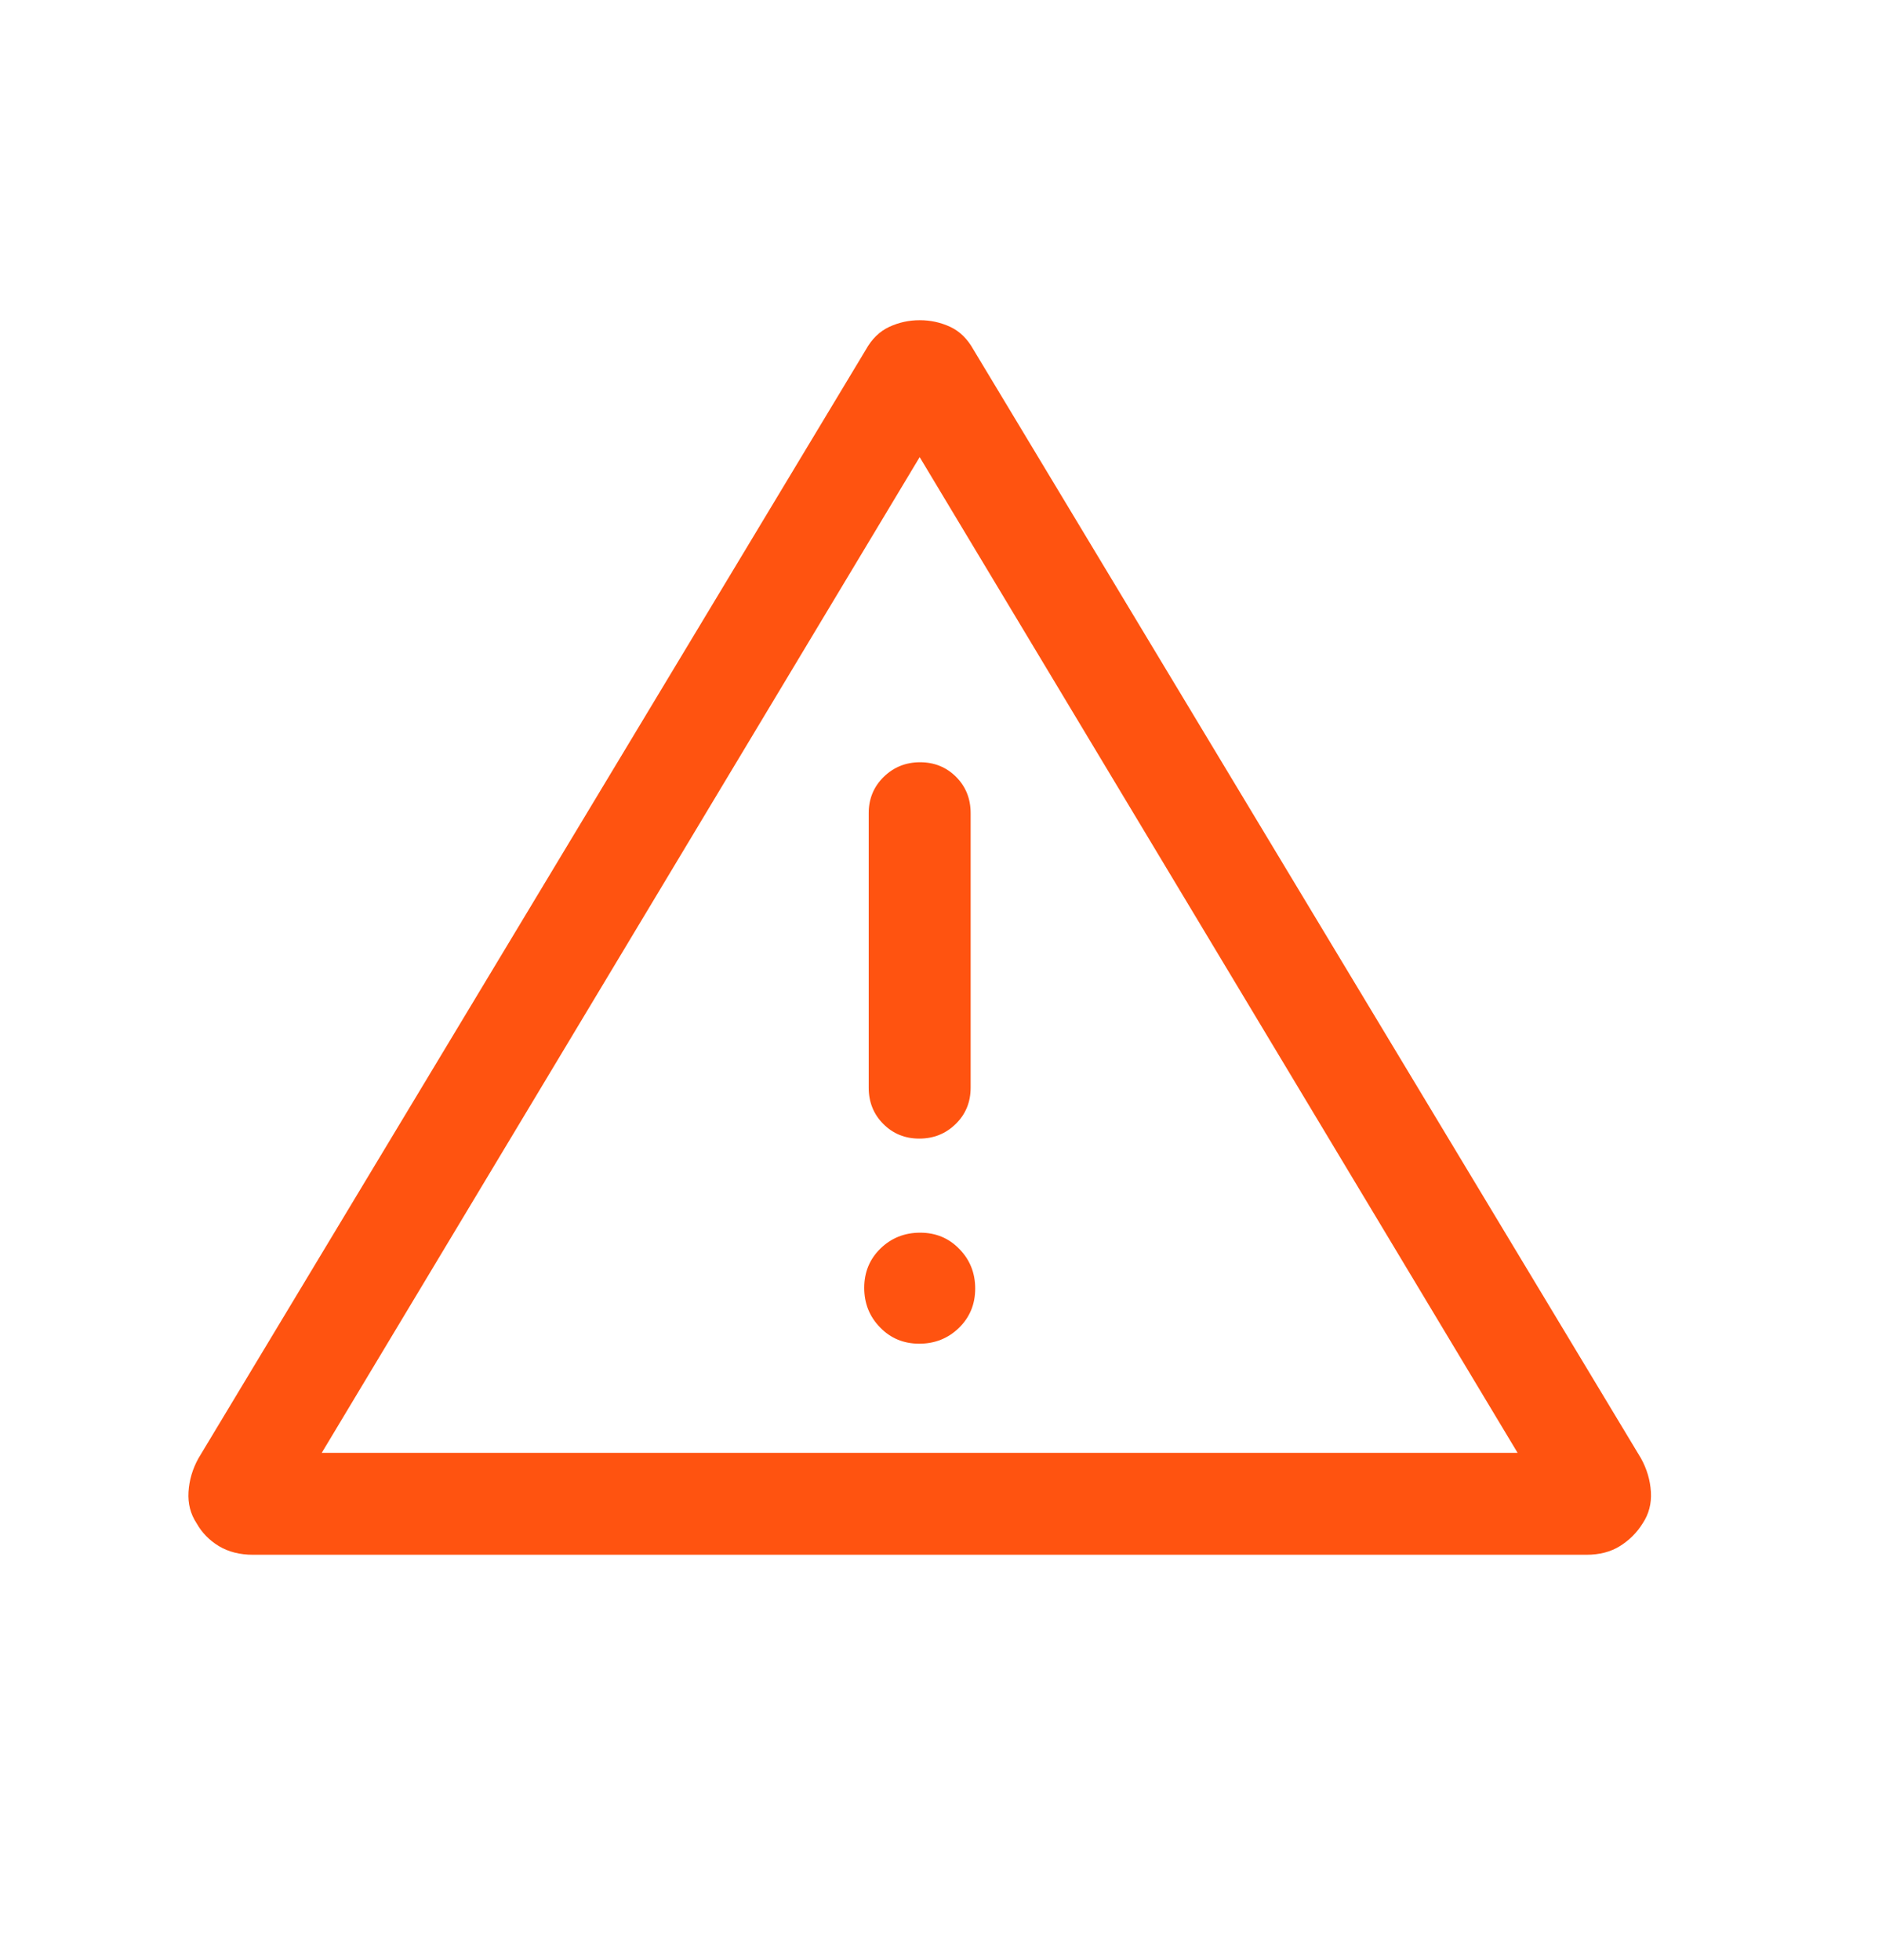 <svg width="24" height="25" viewBox="0 0 24 25" fill="none" xmlns="http://www.w3.org/2000/svg">
<path d="M3.227 19.83C3.059 19.83 2.914 19.793 2.792 19.72C2.67 19.646 2.575 19.549 2.507 19.428C2.429 19.31 2.395 19.177 2.404 19.028C2.413 18.879 2.455 18.736 2.531 18.599L11.041 4.461C11.117 4.324 11.217 4.226 11.34 4.169C11.463 4.112 11.592 4.084 11.729 4.084C11.866 4.084 11.995 4.112 12.118 4.169C12.24 4.226 12.339 4.324 12.415 4.461L20.926 18.599C21.002 18.736 21.044 18.879 21.053 19.028C21.062 19.177 21.027 19.31 20.949 19.428C20.875 19.547 20.778 19.644 20.66 19.718C20.541 19.793 20.398 19.83 20.23 19.83H3.227ZM4.103 18.53H19.353L11.728 5.83L4.103 18.53ZM11.723 17.138C11.922 17.138 12.091 17.07 12.229 16.936C12.367 16.801 12.436 16.634 12.436 16.435C12.436 16.236 12.369 16.068 12.234 15.93C12.1 15.791 11.933 15.722 11.734 15.722C11.535 15.722 11.366 15.79 11.228 15.924C11.09 16.059 11.021 16.226 11.021 16.425C11.021 16.624 11.088 16.792 11.223 16.93C11.357 17.069 11.524 17.138 11.723 17.138ZM11.723 14.522C11.906 14.522 12.061 14.46 12.188 14.335C12.315 14.211 12.378 14.056 12.378 13.872V10.372C12.378 10.188 12.317 10.034 12.193 9.909C12.069 9.785 11.916 9.722 11.733 9.722C11.551 9.722 11.396 9.785 11.269 9.909C11.142 10.034 11.078 10.188 11.078 10.372V13.872C11.078 14.056 11.14 14.211 11.264 14.335C11.388 14.46 11.541 14.522 11.723 14.522Z" fill="#FF5310"/>
</svg>
